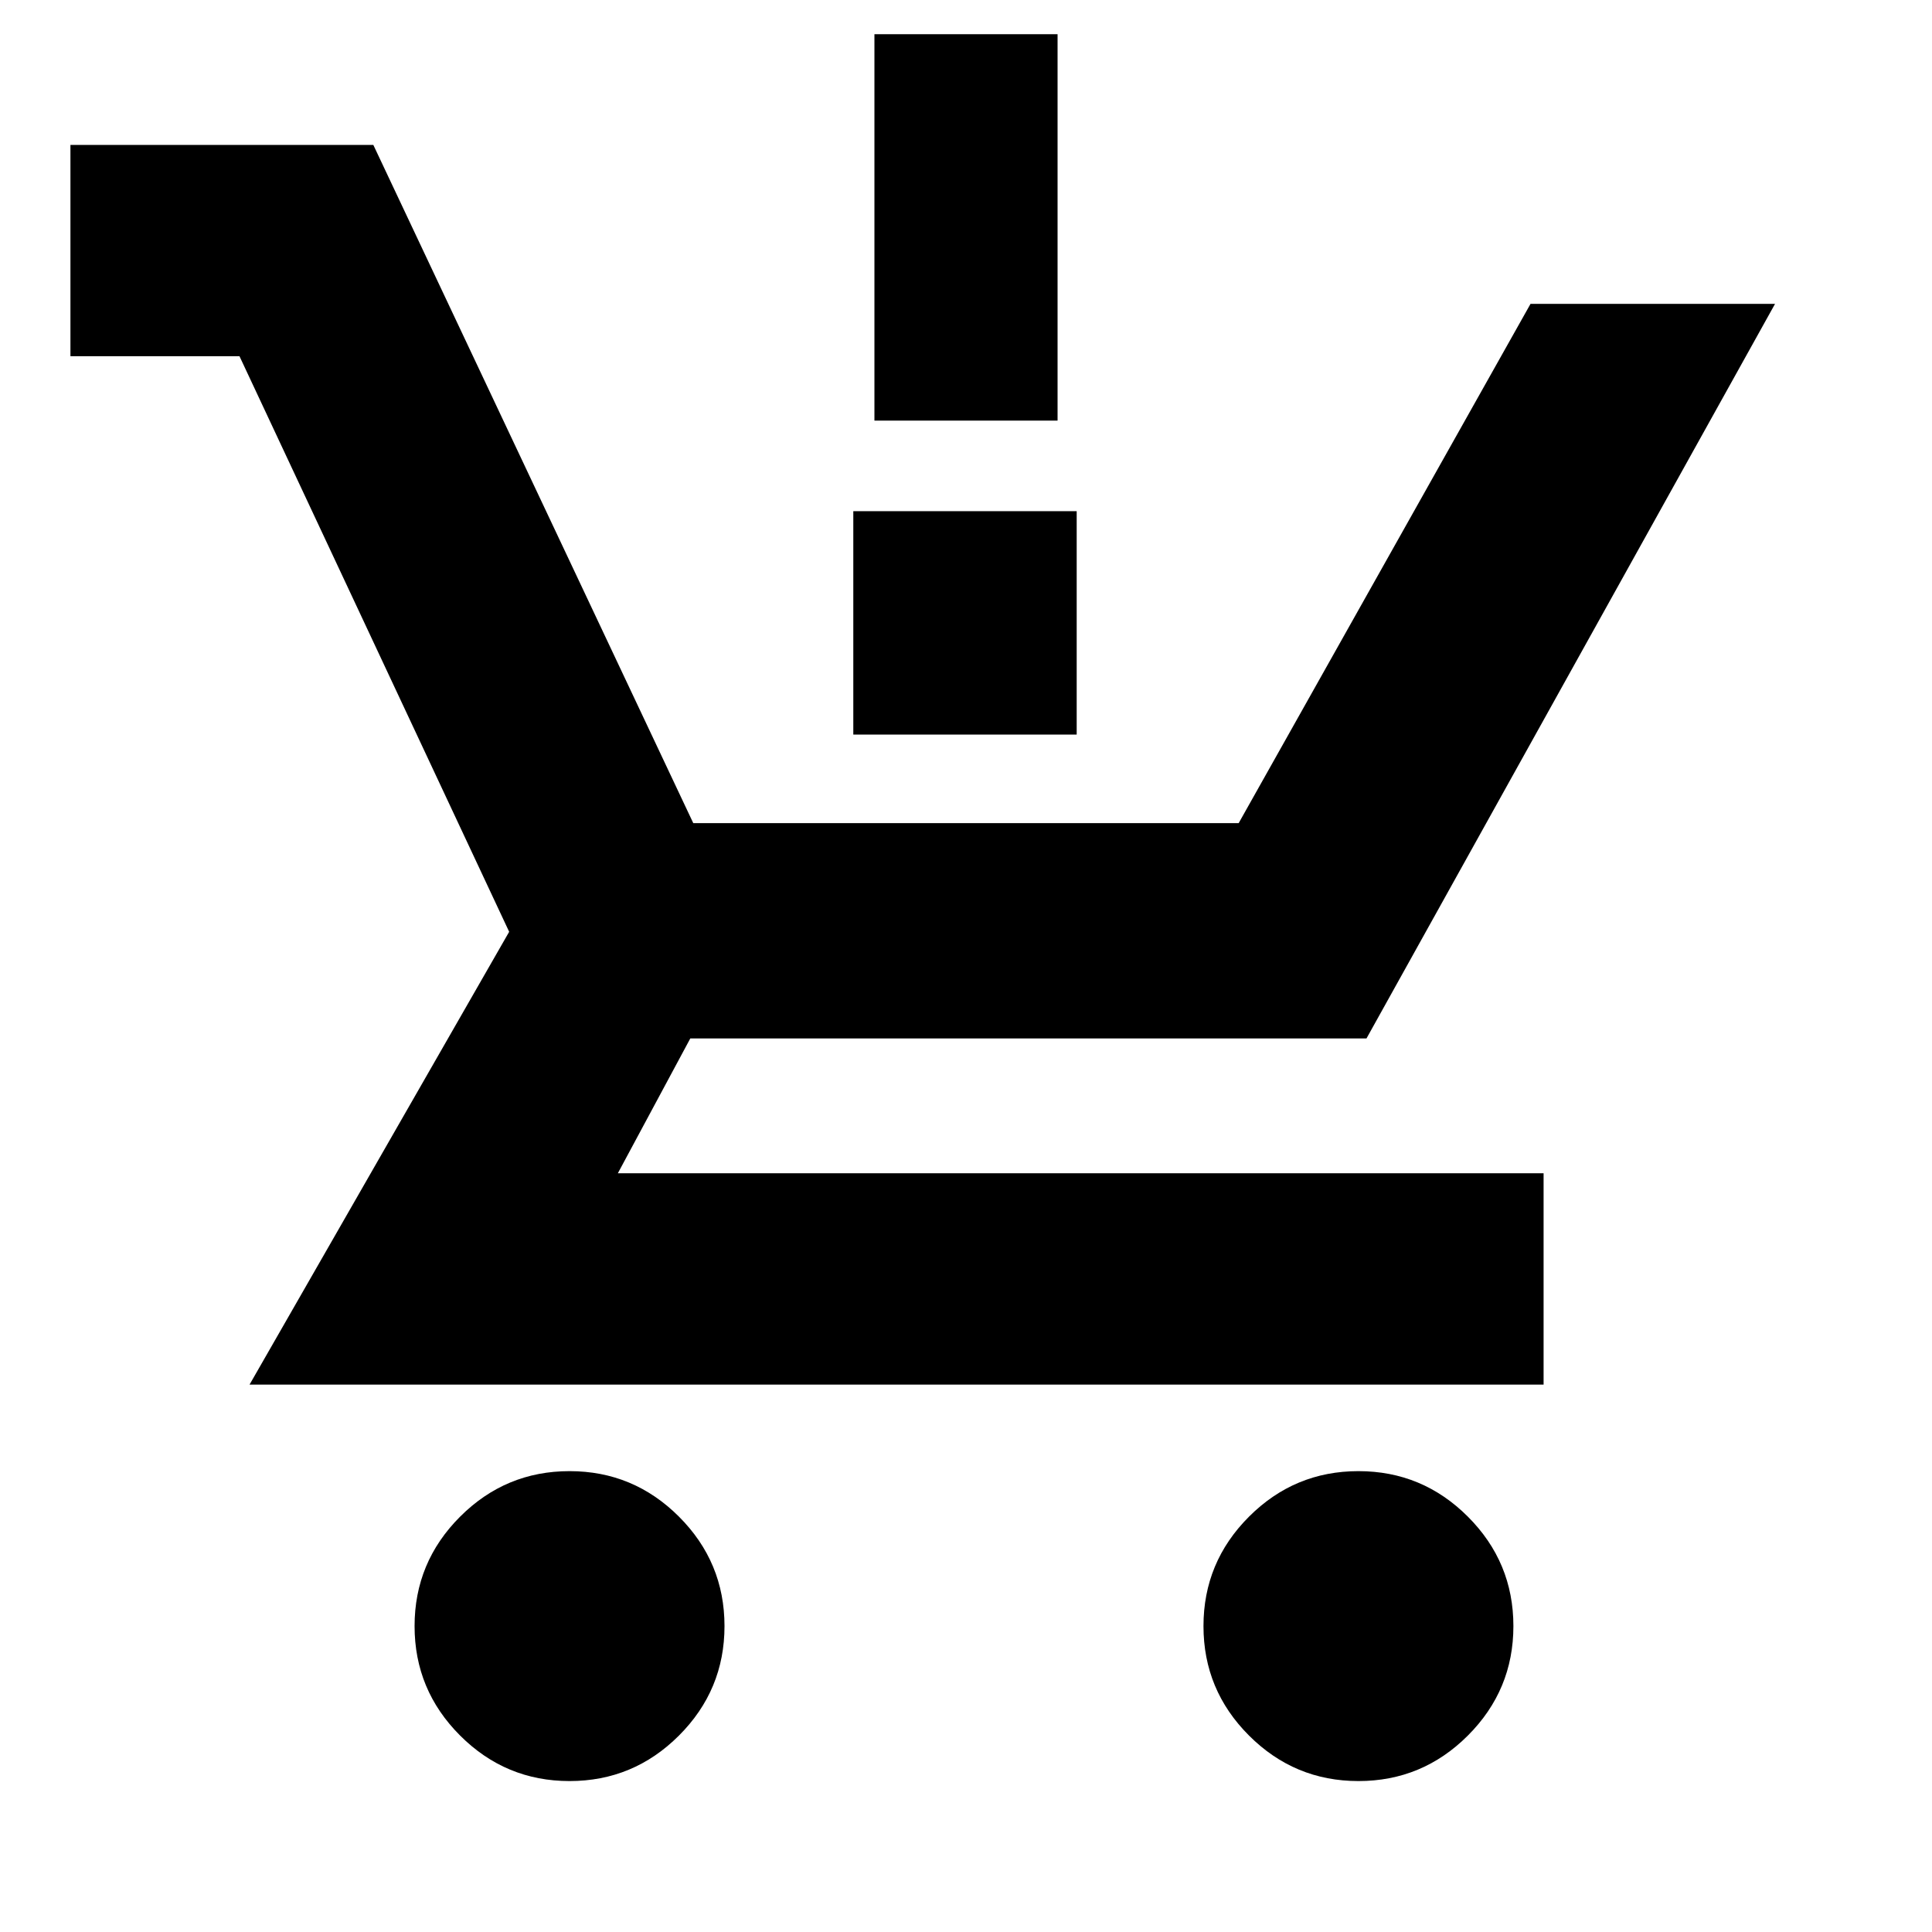 <svg xmlns="http://www.w3.org/2000/svg" height="24" viewBox="0 -960 960 960" width="24"><path d="M283-75q-31.76 0-54.38-22.62T206-152q0-31.76 22.62-54.38T283-229q31.76 0 54.38 22.62T360-152q0 31.76-22.62 54.38T283-75Zm392 0q-31.76 0-54.38-22.62T598-152q0-31.76 22.62-54.38T675-229q31.76 0 54.38 22.62T752-152q0 31.76-22.62 54.38T675-75ZM35-783v-105h150.5l158.98 337H615.5l145-258H882L679-444H343l-36 67h460v105H124l129-225-134-286H35Zm399.5 32v-192h91v192h-91ZM424-595v-111h111v111H424Z"/></svg>